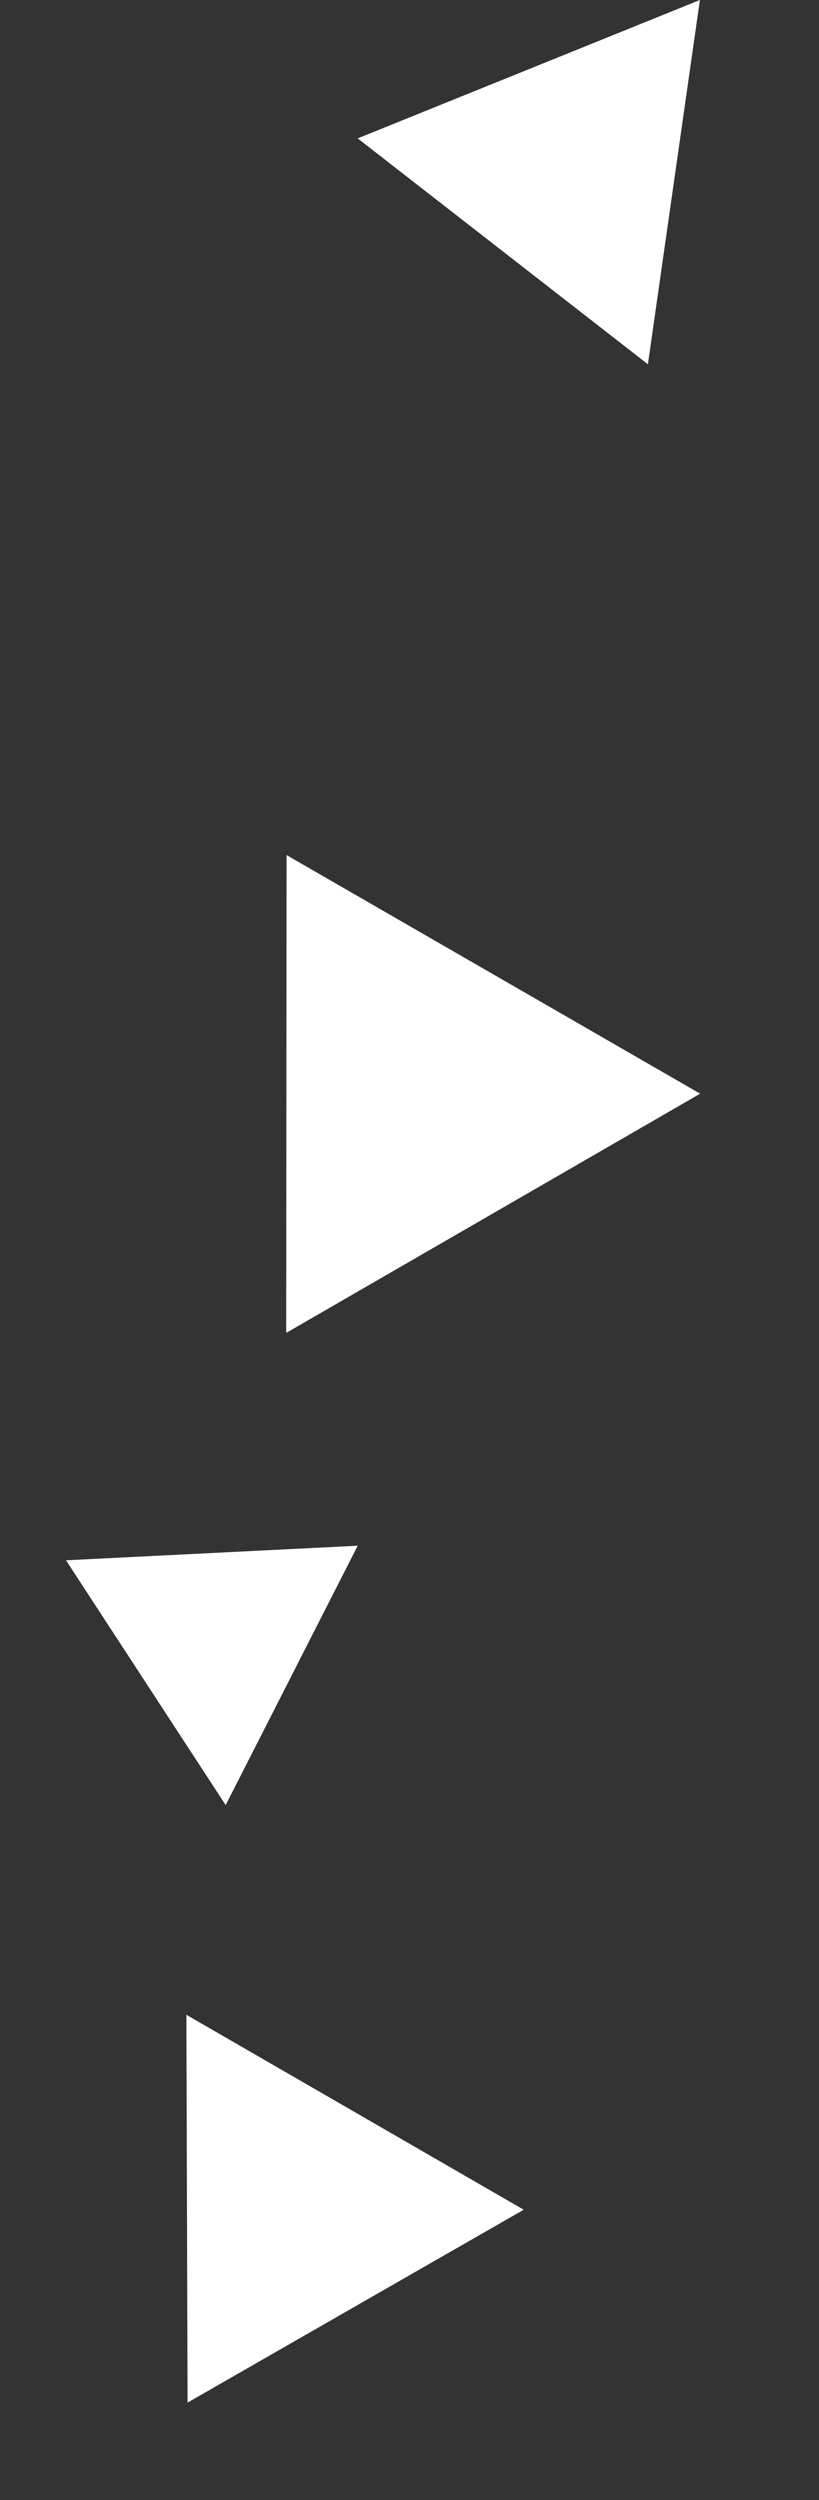 <svg xmlns="http://www.w3.org/2000/svg" width="240.67" height="733.968" viewBox="0 0 240.67 733.968">
  <rect x="0" y="0" width="240.67" height="733.968" fill="#333333" stroke="none"/>
  <defs>
    <style>
      .cls-1 {
        fill: #fff;
      }
    </style>
  </defs>
  <g id="Group_22" data-name="Group 22" transform="translate(-47 97.115)">
    <g id="Group_20" data-name="Group 20" transform="translate(271.375 503.255) rotate(180)">
      <path id="Polygon_1" data-name="Polygon 1" class="cls-1" d="M57.228,0l57.228,98.428H0Z" transform="translate(119.697 -133.598) rotate(30)"/>
      <path id="Polygon_1-2" data-name="Polygon 1" class="cls-1" d="M54.228,0l54.228,93.428H0Z" transform="translate(-16.295 513.745) rotate(-22)"/>
      <path id="Polygon_2" data-name="Polygon 2" class="cls-1" d="M70.228,0l70.228,121.428H0Z" transform="translate(200.983 314.22) rotate(150)"/>
      <path id="Polygon_4" data-name="Polygon 4" class="cls-1" d="M42.728,0,85.457,74.428H0Z" transform="matrix(-0.454, 0.891, -0.891, -0.454, 224.375, 104.227)"/>
    </g>
  </g>
</svg>
